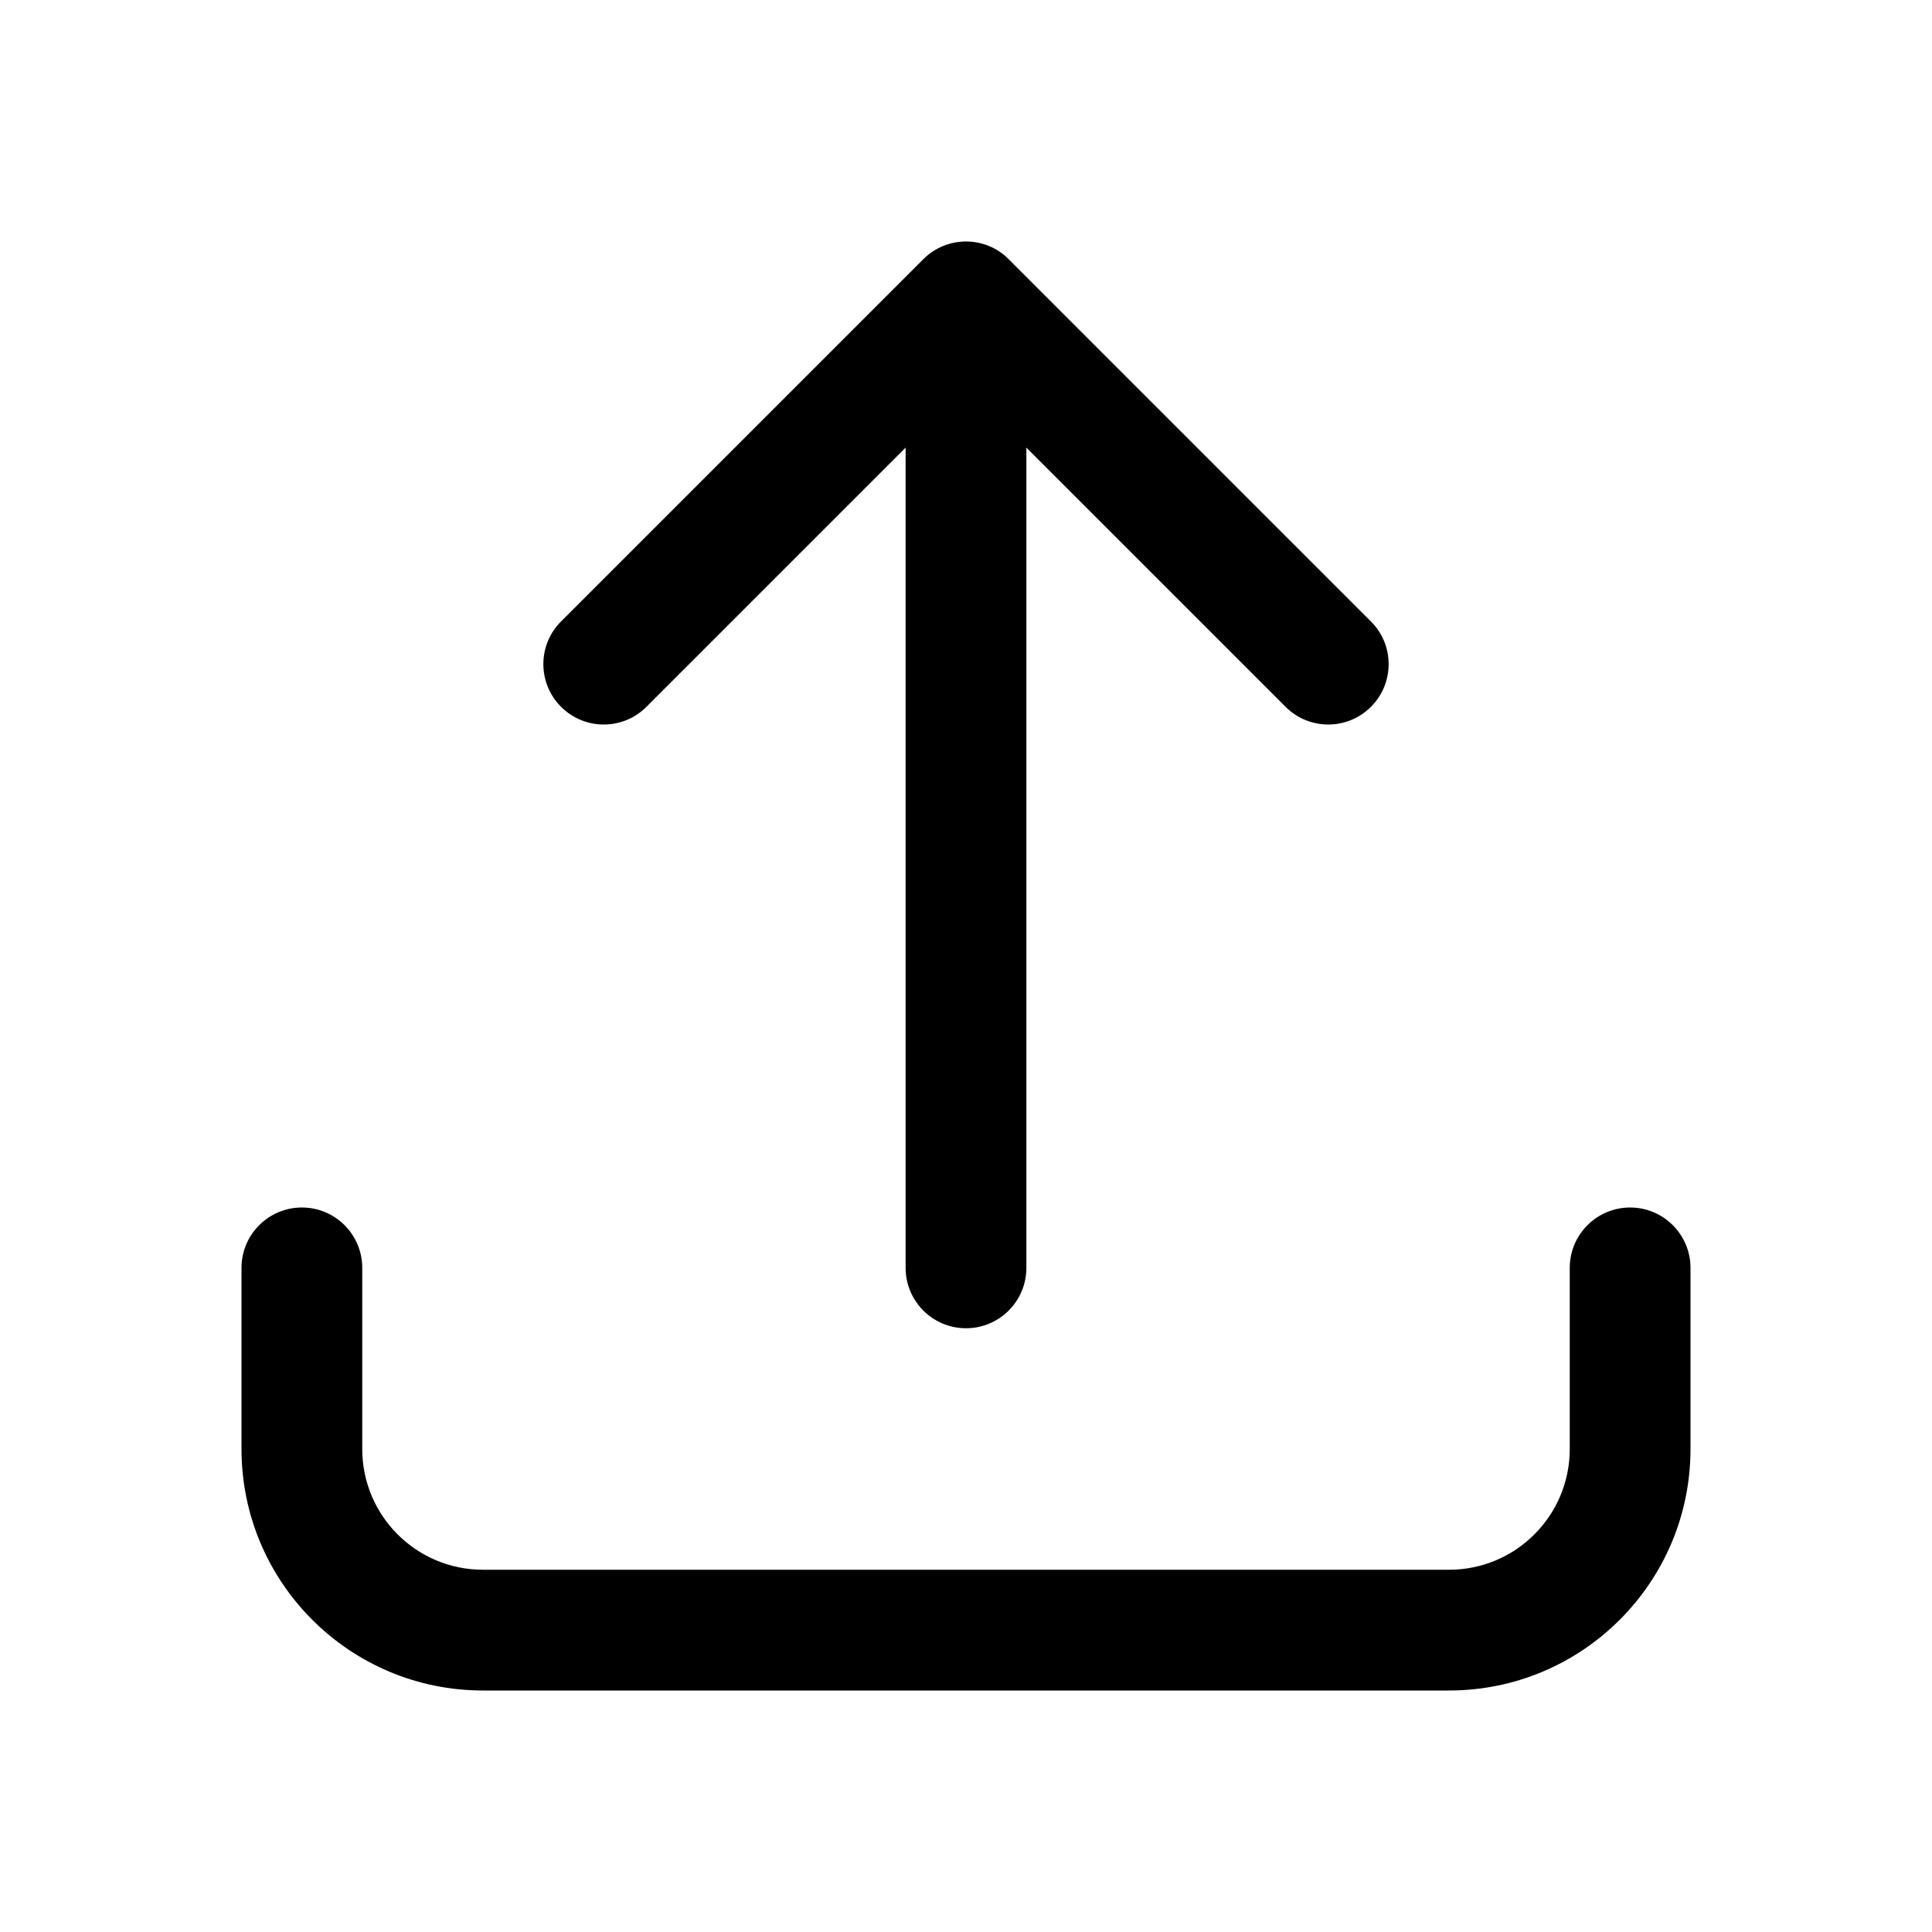 <svg width="32" height="32" viewBox="0 0 32 32" fill="none" xmlns="http://www.w3.org/2000/svg">
<path d="M17 7.414V21C17 21.552 16.552 22 16 22C15.448 22 15 21.552 15 21V7.414L10.707 11.707C10.317 12.098 9.683 12.098 9.293 11.707C8.902 11.317 8.902 10.683 9.293 10.293L15.293 4.293C15.683 3.902 16.317 3.902 16.707 4.293L22.707 10.293C23.098 10.683 23.098 11.317 22.707 11.707C22.317 12.098 21.683 12.098 21.293 11.707L17 7.414Z" fill="black"/>
<path d="M6 21C6 20.448 5.552 20 5 20C4.448 20 4 20.448 4 21V24C4 26.209 5.791 28 8 28H24C26.209 28 28 26.209 28 24V21C28 20.448 27.552 20 27 20C26.448 20 26 20.448 26 21V24C26 25.105 25.105 26 24 26H8C6.895 26 6 25.105 6 24V21Z" fill="black"/>
</svg>
